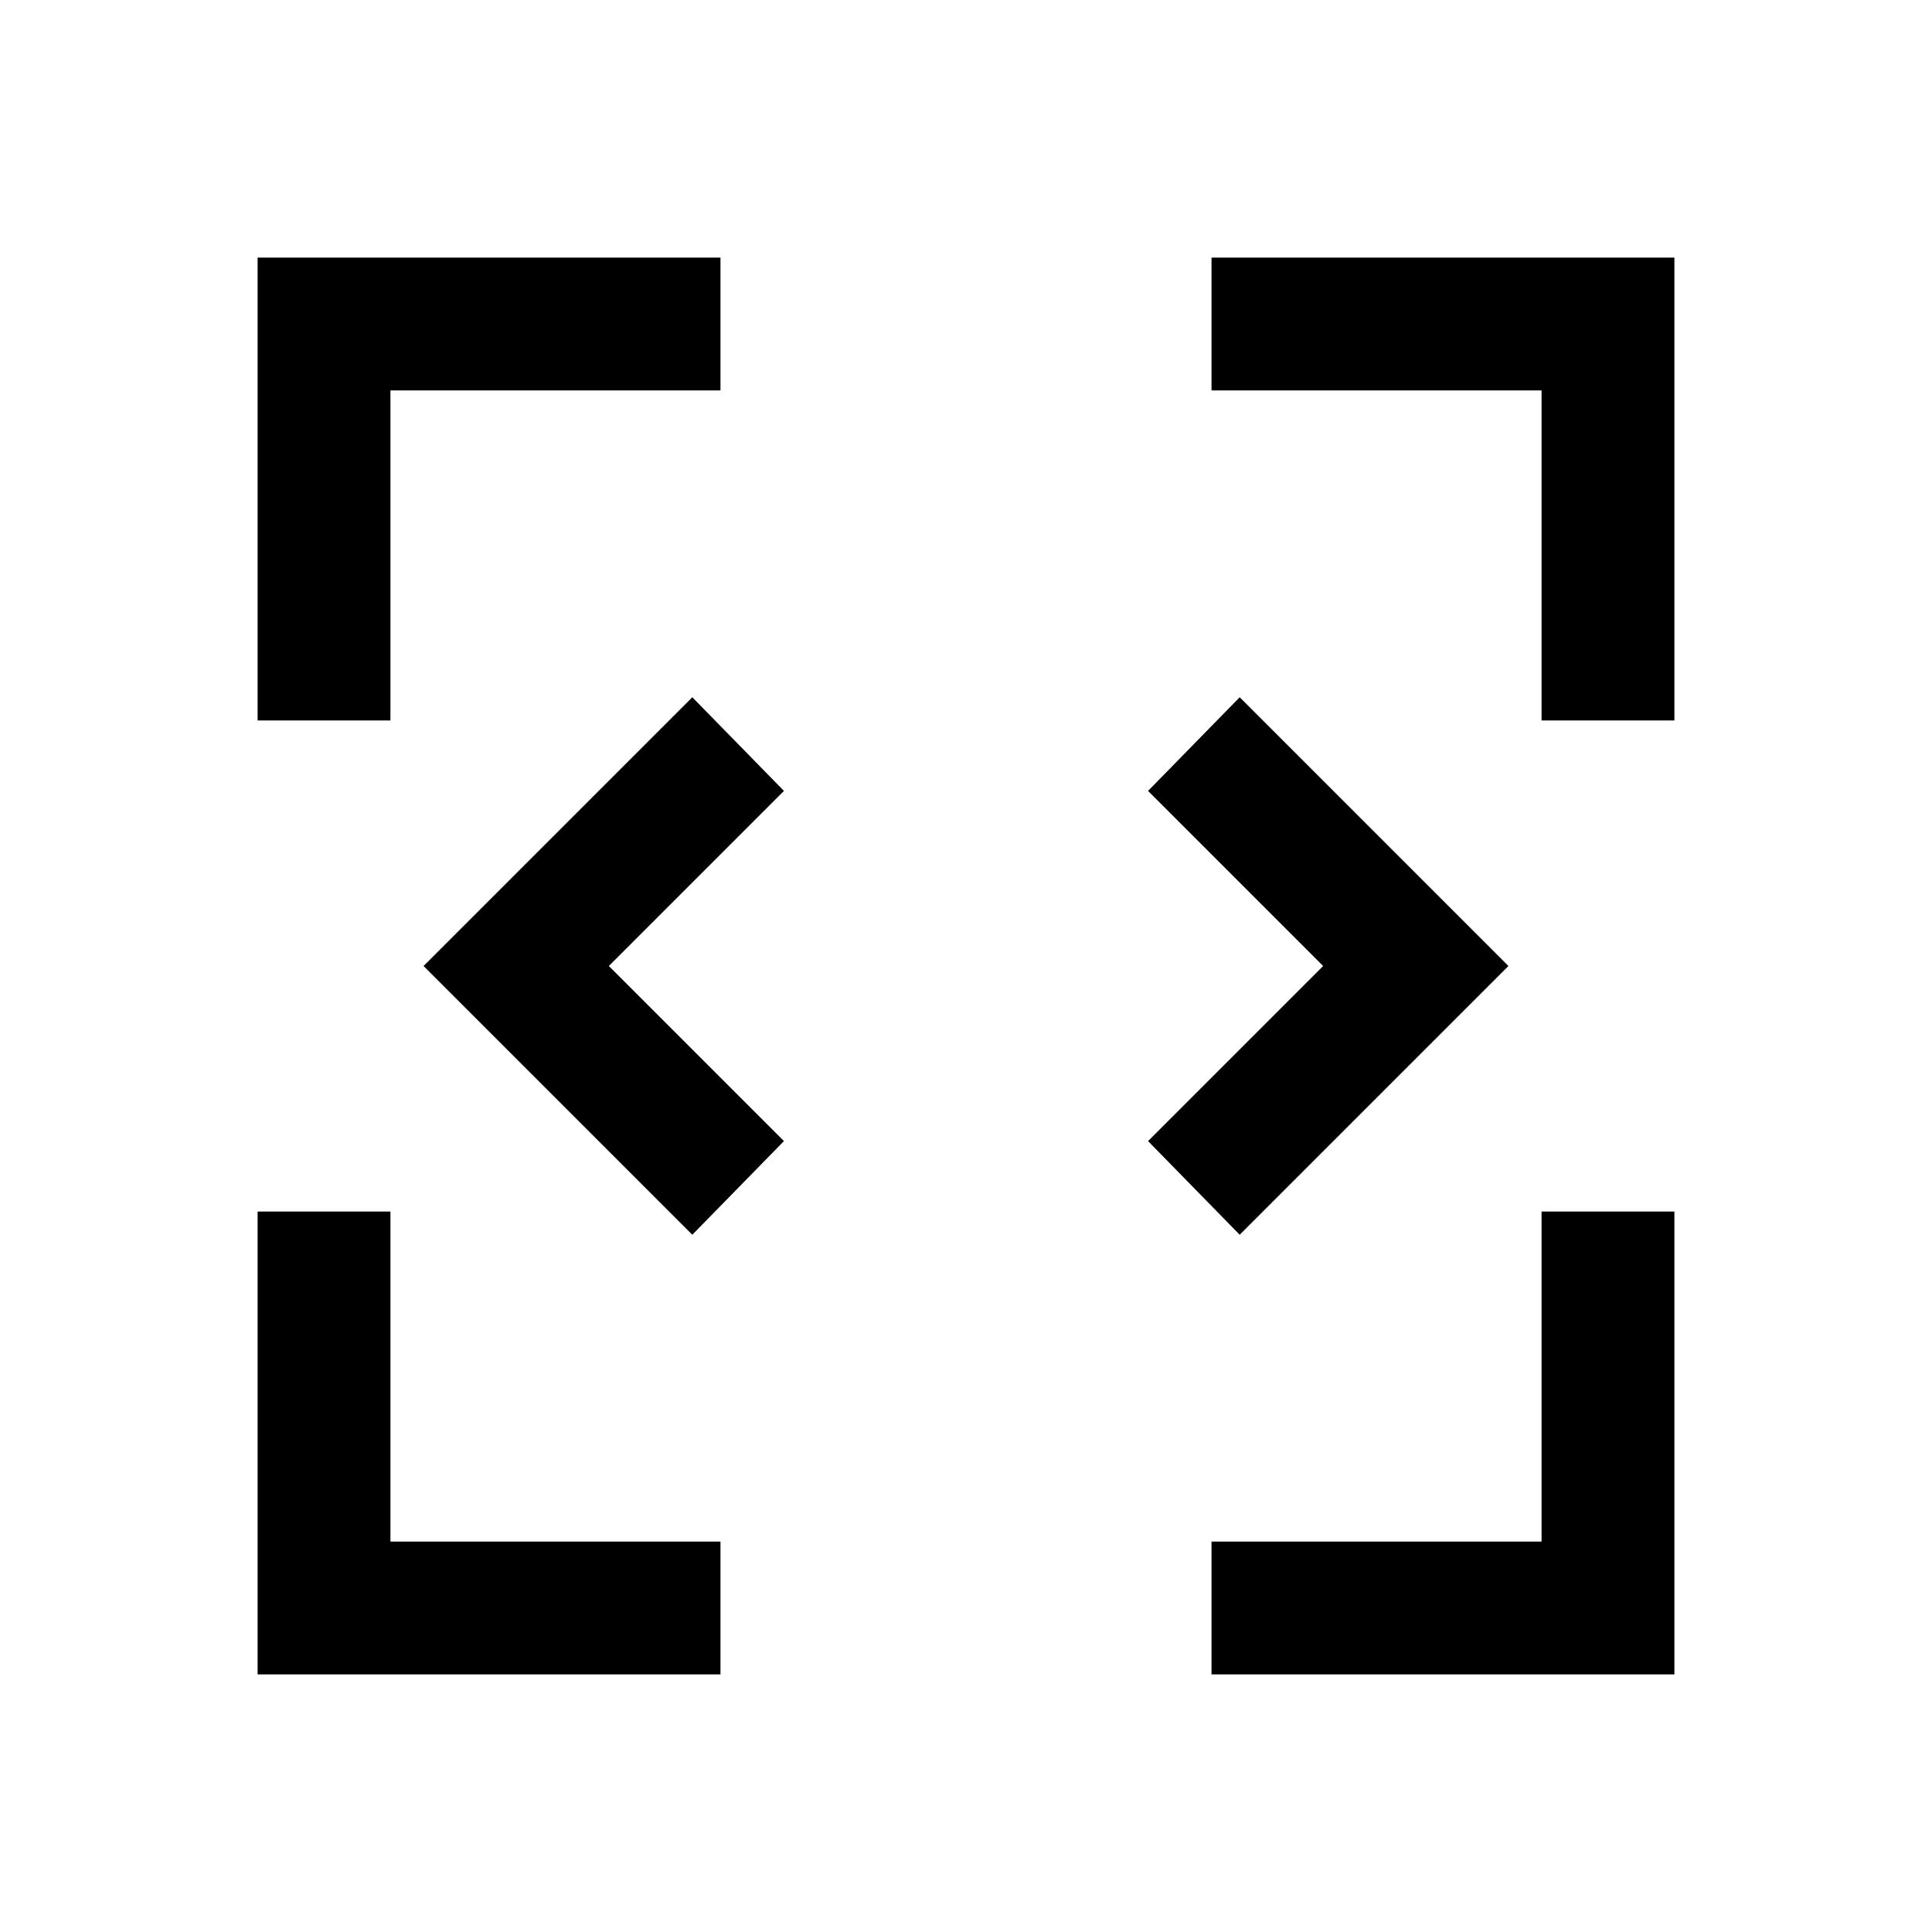 <svg xmlns="http://www.w3.org/2000/svg" height="24" viewBox="0 -960 960 960" width="24"><path d="M344-346.46 210.46-480 344-613.54 389.54-567l-87 87 87 87L344-346.46Zm272 0L570.46-393l87-87-87-87L616-613.54 749.54-480 616-346.46ZM128-128v-230h66v164h164v66H128Zm474 0v-66h164v-164h66v230H602ZM128-602v-230h230v66H194v164h-66Zm638 0v-164H602v-66h230v230h-66Z"/></svg>